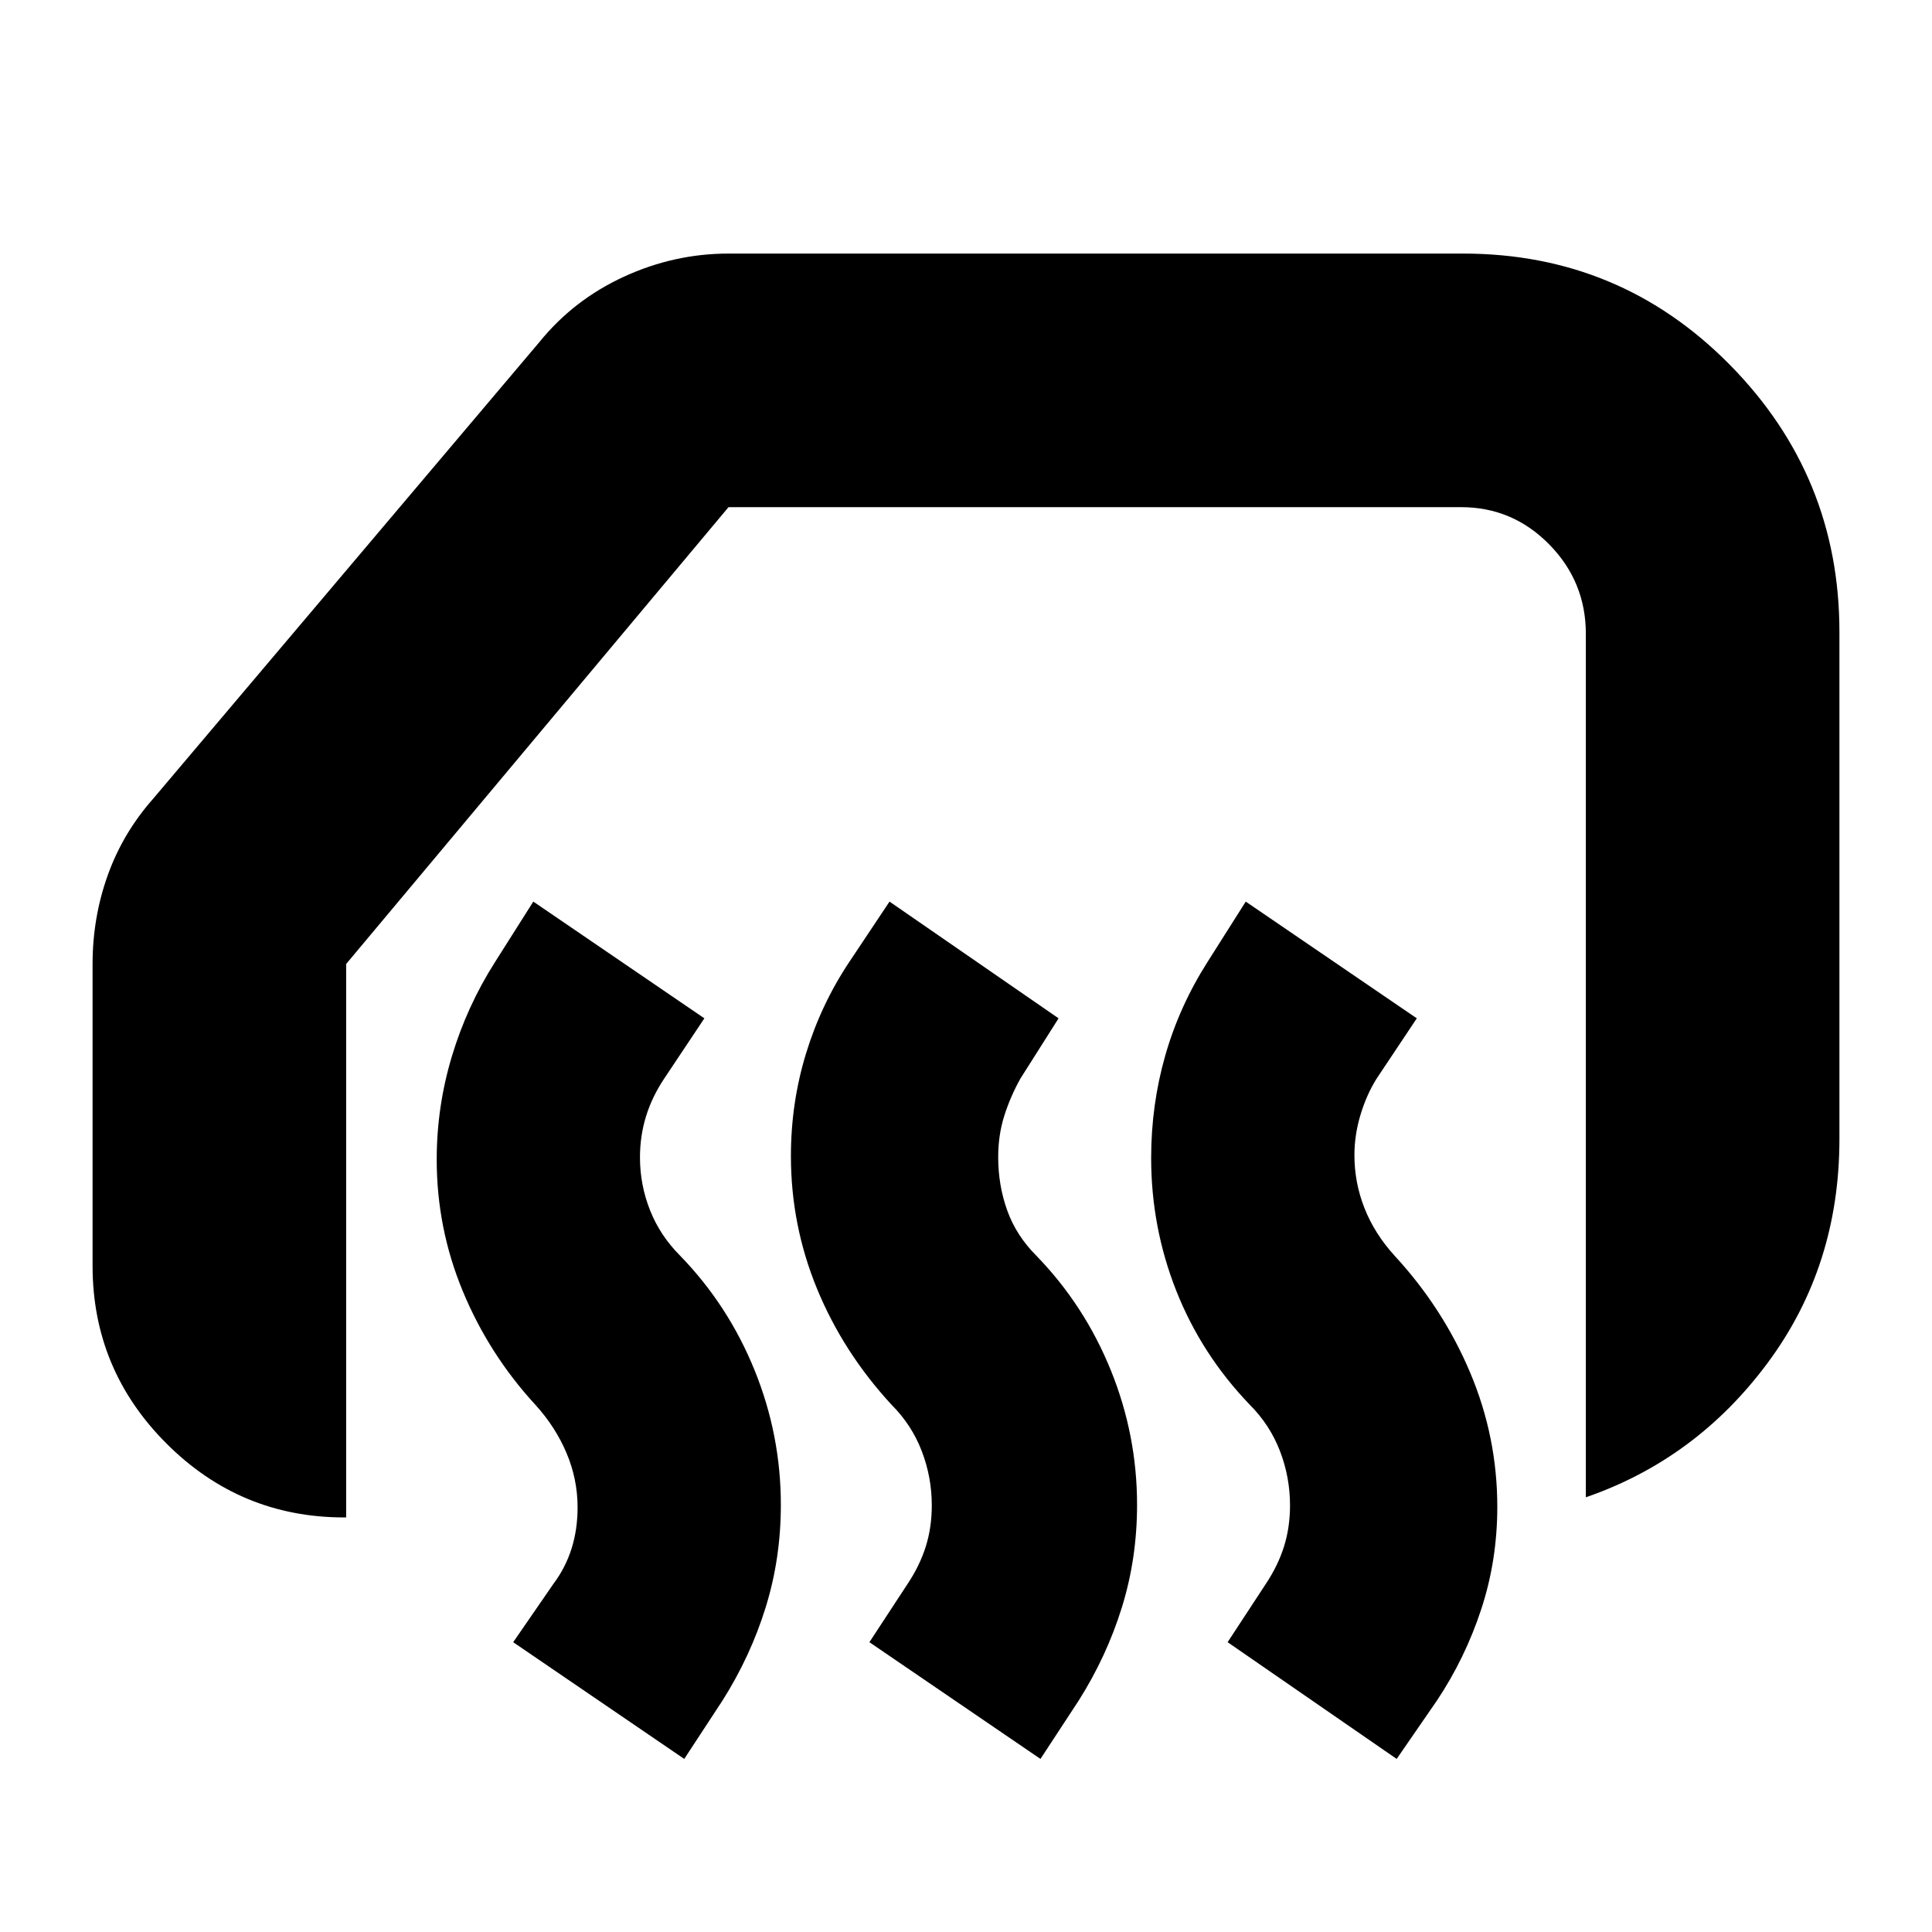 <svg xmlns="http://www.w3.org/2000/svg" height="24" viewBox="0 -960 960 960" width="24"><path d="M788-216v-429q0-25.99-18.21-44.49Q751.58-708 726-708H362L172-481v275h-1q-51.56 0-88.28-36.72T46-331v-150q0-23 7.5-44T76-563l192-227q17-21 42-32.5t52-11.5h365q78 0 132.5 55.22Q914-723.55 914-646v252q0 63-35.5 111T788-216ZM694-86l-84-58 19-29q6-9 9-18.5t3-20.5q0-14-5-27t-15-23q-24-25-36.5-56.57-12.5-31.58-12.5-66.02 0-26.41 7-50.91 7-24.5 21-46.5l19-30 85 58-20 30q-5 8-8 18t-3 20q0 13.65 5 26.33Q683-347 693-336q24 26 37.5 58t13.5 66.74q0 26.63-8 50.94Q728-136 714-115l-20 29Zm-177 0-85-58 19-29q6-9 9-18.5t3-20.5q0-14-5-27t-15-23q-24-26-37-57.57-13-31.58-13-66.02 0-26.41 7.5-50.91Q408-461 422-482l20-30 84 58-19 30q-5 9-8 18.5t-3 20.5q0 14 4.5 26.5T515-336q23.86 24.59 36.93 56.8Q565-247 565-212.26q0 26.63-7.54 50.94Q549.92-137 536-115l-19 29Zm-177 0-85-58 20-29q6-8 9-17.5t3-20.5q0-14-5.5-27T266-262q-23-25-36-56.32t-13-65.49q0-26.19 7.5-51.19 7.5-25 21.5-47l19-30 85 58-20 30q-6 9-9 18.72-3 9.72-3 20.41 0 13.6 5 26.24Q328-346 338-336q23.86 24.59 36.93 56.8Q388-247 388-212.26q0 26.63-7.54 50.94Q372.92-137 359-115l-19 29Z"/></svg>